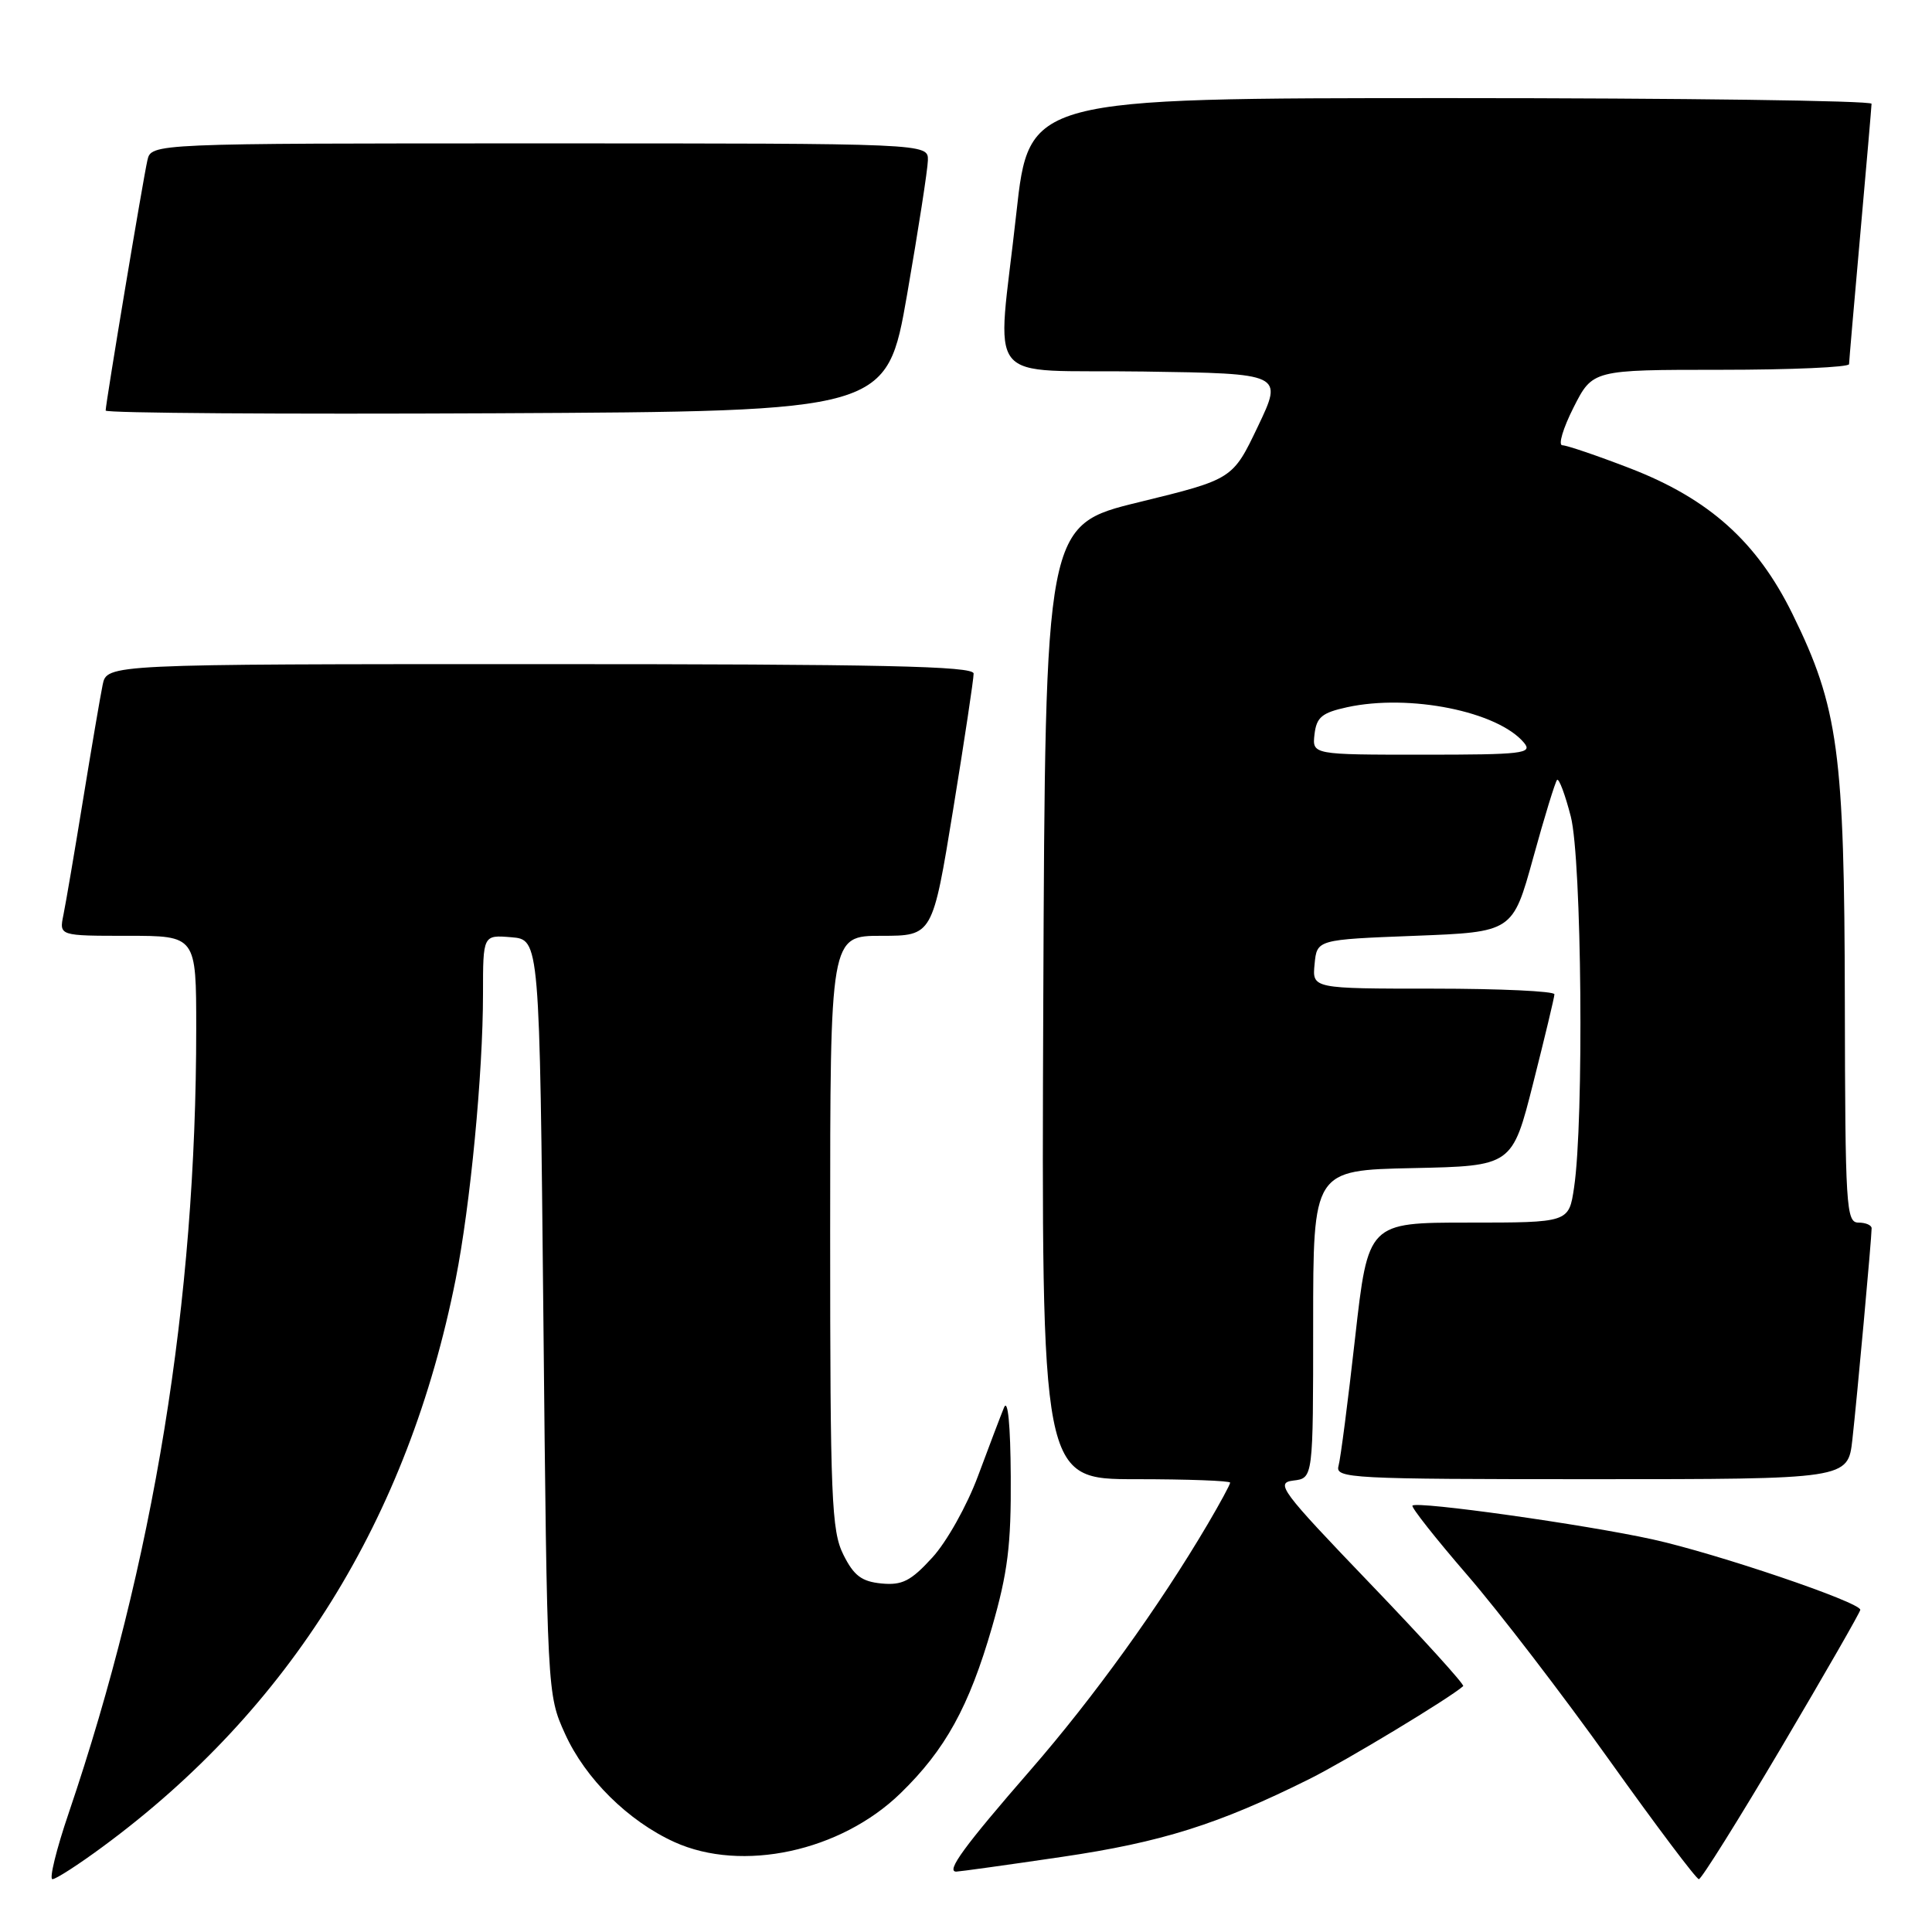 <?xml version="1.0" encoding="UTF-8" standalone="no"?>
<!DOCTYPE svg PUBLIC "-//W3C//DTD SVG 1.1//EN" "http://www.w3.org/Graphics/SVG/1.1/DTD/svg11.dtd" >
<svg xmlns="http://www.w3.org/2000/svg" xmlns:xlink="http://www.w3.org/1999/xlink" version="1.1" viewBox="0 0 256 256">
 <g >
 <path fill="currentColor"
d=" M 13.64 244.68 C 38.41 226.43 54.06 201.26 60.38 169.50 C 62.32 159.73 64.00 142.22 64.00 131.69 C 64.00 123.88 64.00 123.88 67.75 124.19 C 71.50 124.50 71.50 124.50 72.00 174.50 C 72.50 224.45 72.50 224.51 74.87 229.74 C 77.55 235.67 83.24 241.30 89.36 244.08 C 98.32 248.15 111.39 245.33 119.32 237.62 C 125.26 231.85 128.40 226.15 131.44 215.64 C 133.53 208.39 133.99 204.75 133.93 195.64 C 133.89 188.80 133.55 185.27 133.04 186.50 C 132.59 187.60 131.04 191.68 129.59 195.58 C 128.14 199.49 125.43 204.33 123.53 206.39 C 120.69 209.50 119.54 210.08 116.80 209.82 C 114.17 209.56 113.14 208.79 111.75 206.00 C 110.18 202.85 110.00 198.61 110.00 163.25 C 110.00 124.00 110.00 124.00 116.79 124.00 C 123.57 124.00 123.57 124.00 126.30 107.25 C 127.80 98.04 129.02 89.94 129.01 89.25 C 129.00 88.26 116.84 88.00 71.58 88.00 C 14.16 88.00 14.16 88.00 13.60 90.75 C 13.29 92.26 12.12 99.12 11.00 106.00 C 9.88 112.88 8.71 119.74 8.40 121.25 C 7.84 124.00 7.84 124.00 16.92 124.00 C 26.00 124.00 26.00 124.00 26.00 136.30 C 26.00 172.47 20.38 207.01 9.10 240.25 C 7.46 245.06 6.50 249.00 6.95 249.00 C 7.41 249.00 10.42 247.06 13.64 244.68 Z  M 236.11 231.42 C 241.82 221.75 246.50 213.60 246.50 213.31 C 246.50 212.30 227.47 205.85 219.00 203.98 C 210.01 202.00 187.79 198.88 187.16 199.50 C 186.96 199.71 190.22 203.84 194.41 208.69 C 198.60 213.53 207.08 224.59 213.26 233.25 C 219.44 241.91 224.77 249.00 225.11 249.00 C 225.44 249.00 230.39 241.09 236.11 231.42 Z  M 140.69 246.05 C 153.90 244.11 161.43 241.74 173.50 235.73 C 178.32 233.33 192.21 224.94 193.88 223.42 C 194.09 223.23 188.52 217.09 181.51 209.79 C 169.70 197.48 168.95 196.48 171.38 196.18 C 174.00 195.87 174.00 195.87 174.00 175.46 C 174.00 155.06 174.00 155.06 187.19 154.78 C 200.38 154.50 200.38 154.50 203.16 143.50 C 204.69 137.45 205.96 132.16 205.97 131.75 C 205.99 131.34 198.77 131.00 189.94 131.00 C 173.87 131.00 173.87 131.00 174.19 127.75 C 174.50 124.50 174.50 124.50 187.47 124.00 C 200.44 123.50 200.44 123.50 203.16 113.65 C 204.65 108.23 206.08 103.59 206.32 103.34 C 206.57 103.10 207.39 105.28 208.14 108.20 C 209.59 113.86 209.90 148.52 208.57 157.37 C 207.88 162.00 207.88 162.00 194.58 162.00 C 181.28 162.00 181.28 162.00 179.56 177.25 C 178.62 185.64 177.63 193.29 177.36 194.25 C 176.90 195.89 178.96 196.00 210.86 196.00 C 244.86 196.00 244.86 196.00 245.45 190.75 C 246.06 185.29 248.00 164.06 248.00 162.75 C 248.00 162.34 247.21 162.00 246.25 162.00 C 244.62 162.00 244.50 159.92 244.45 132.75 C 244.40 99.66 243.60 93.73 237.50 81.33 C 232.80 71.78 226.45 66.09 215.98 62.05 C 211.63 60.37 207.59 59.00 207.02 59.00 C 206.44 59.00 207.11 56.75 208.50 54.00 C 211.03 49.00 211.03 49.00 228.02 49.00 C 237.36 49.00 245.01 48.66 245.01 48.25 C 245.02 47.84 245.69 40.08 246.50 31.00 C 247.31 21.93 247.98 14.16 247.99 13.75 C 247.99 13.34 222.88 13.00 192.17 13.00 C 136.35 13.00 136.35 13.00 134.67 28.25 C 132.10 51.68 129.88 48.91 151.51 49.23 C 170.02 49.50 170.02 49.50 166.68 56.50 C 163.34 63.50 163.34 63.50 150.92 66.54 C 138.50 69.57 138.50 69.57 138.24 132.79 C 137.99 196.00 137.99 196.00 150.49 196.00 C 157.37 196.00 163.00 196.21 163.00 196.46 C 163.00 196.71 161.66 199.18 160.03 201.95 C 153.59 212.88 144.88 224.96 136.58 234.50 C 127.76 244.64 125.30 248.00 126.71 248.00 C 127.15 247.99 133.44 247.12 140.69 246.05 Z  M 120.20 39.00 C 121.68 30.47 122.92 22.49 122.95 21.25 C 123.00 19.00 123.00 19.00 71.52 19.00 C 20.04 19.00 20.04 19.00 19.53 21.25 C 18.94 23.85 14.00 53.46 14.00 54.40 C 14.00 54.74 37.29 54.90 65.75 54.76 C 117.50 54.50 117.50 54.50 120.20 39.00 Z  M 174.18 97.29 C 174.45 95.03 175.16 94.44 178.50 93.71 C 186.78 91.91 198.49 94.27 201.95 98.43 C 203.11 99.84 201.77 100.00 188.56 100.00 C 173.87 100.00 173.87 100.00 174.18 97.29 Z "/>
</g>
</svg>